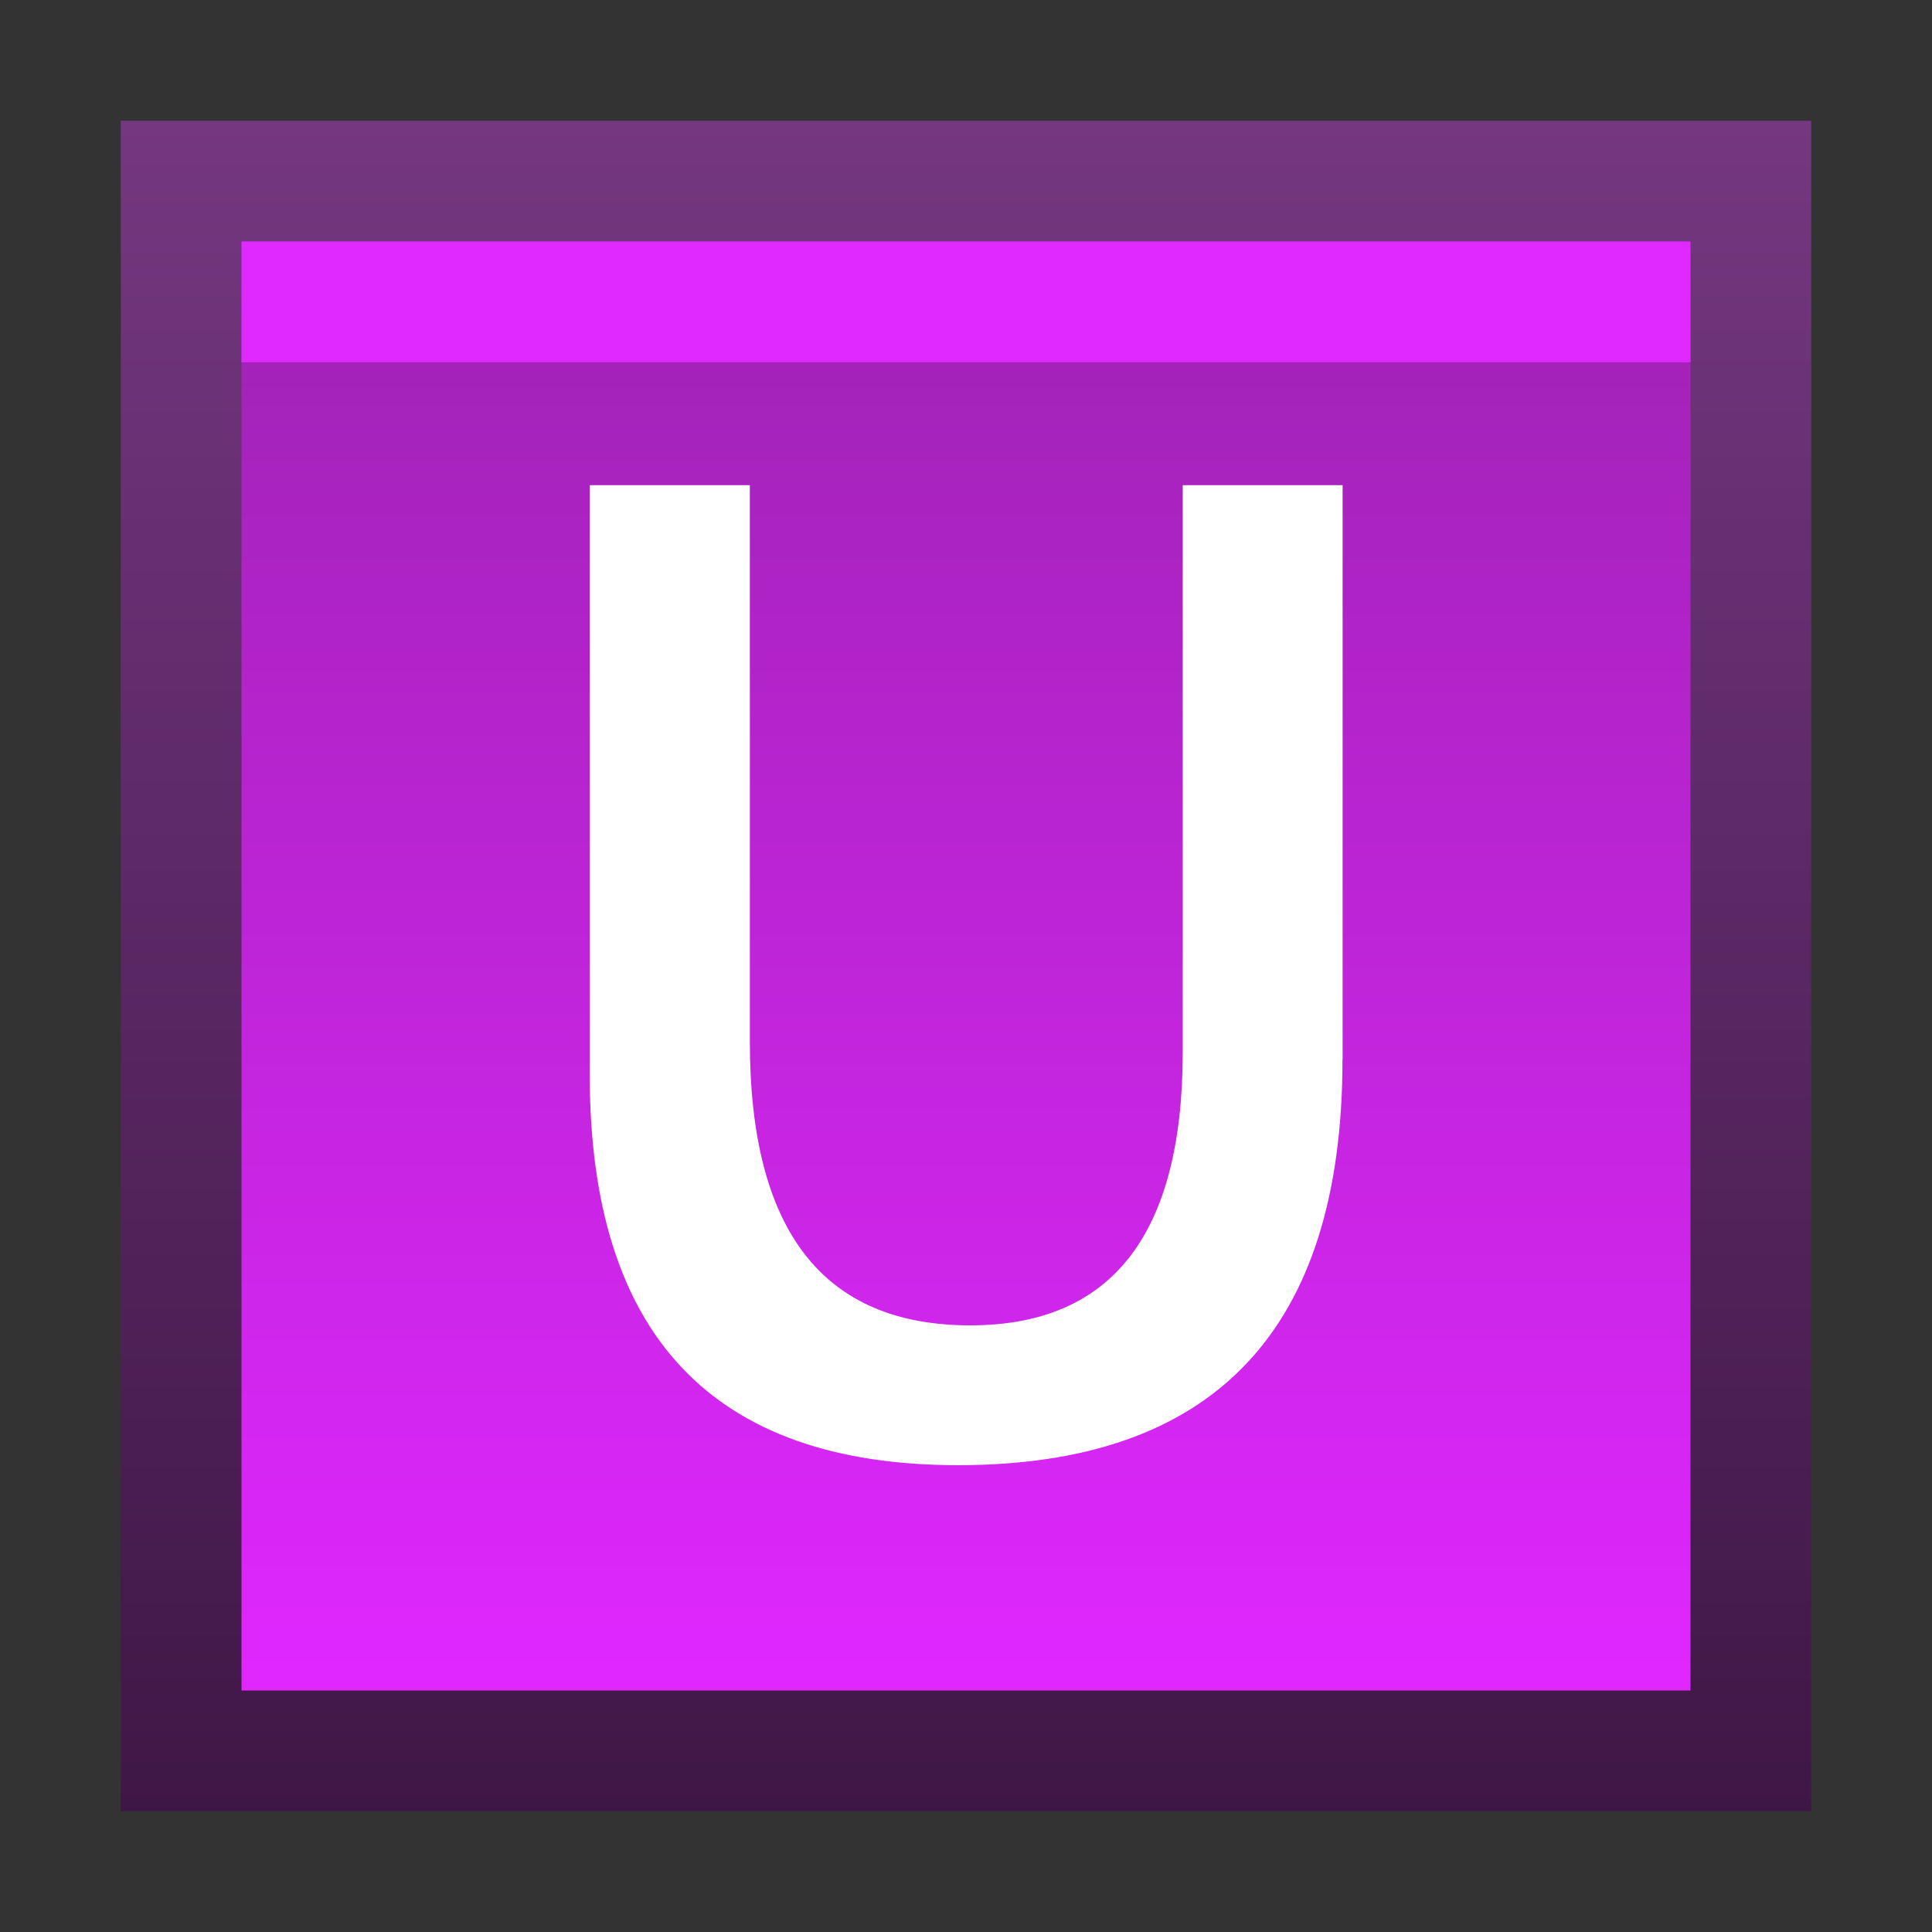<svg ti:v="1" width="16" height="16" viewBox="0 0 16 16" xmlns="http://www.w3.org/2000/svg" xmlns:ti="urn:schemas-jetbrains-com:tisvg"><rect x="0" y="0" width="16" height="16" fill="#333333" stroke="none"/><rect id="frame" width="16" height="16" fill="none"/><linearGradient id="a" x1=".5" y1="0" x2=".5" y2="1"><stop offset="0" stop-color="#743780"/><stop offset="1" stop-color="#3F1746"/></linearGradient><path fill-rule="evenodd" d="M1 15h14V1H1v14z" fill="url(#a)"/><linearGradient id="b" x1=".5" y1="0" x2=".5" y2="1"><stop offset="0" stop-color="#9E22B3"/><stop offset="1" stop-color="#E027FF"/></linearGradient><path fill-rule="evenodd" d="M2 14h12V1.999H2V14z" fill="url(#b)"/><path fill-rule="evenodd" d="M11.118 8.772c0 2.241-1.062 3.362-3.184 3.362-2.034 0-3.05-1.078-3.05-3.234V4.018H6.21v4.609c0 1.567.608 2.349 1.825 2.349 1.173 0 1.76-.755 1.76-2.265V4.018h1.324v4.754z" fill="#FFF"/><path fill-rule="evenodd" d="M14 3H2V2h12v1z" fill="#DF29FF"/></svg>